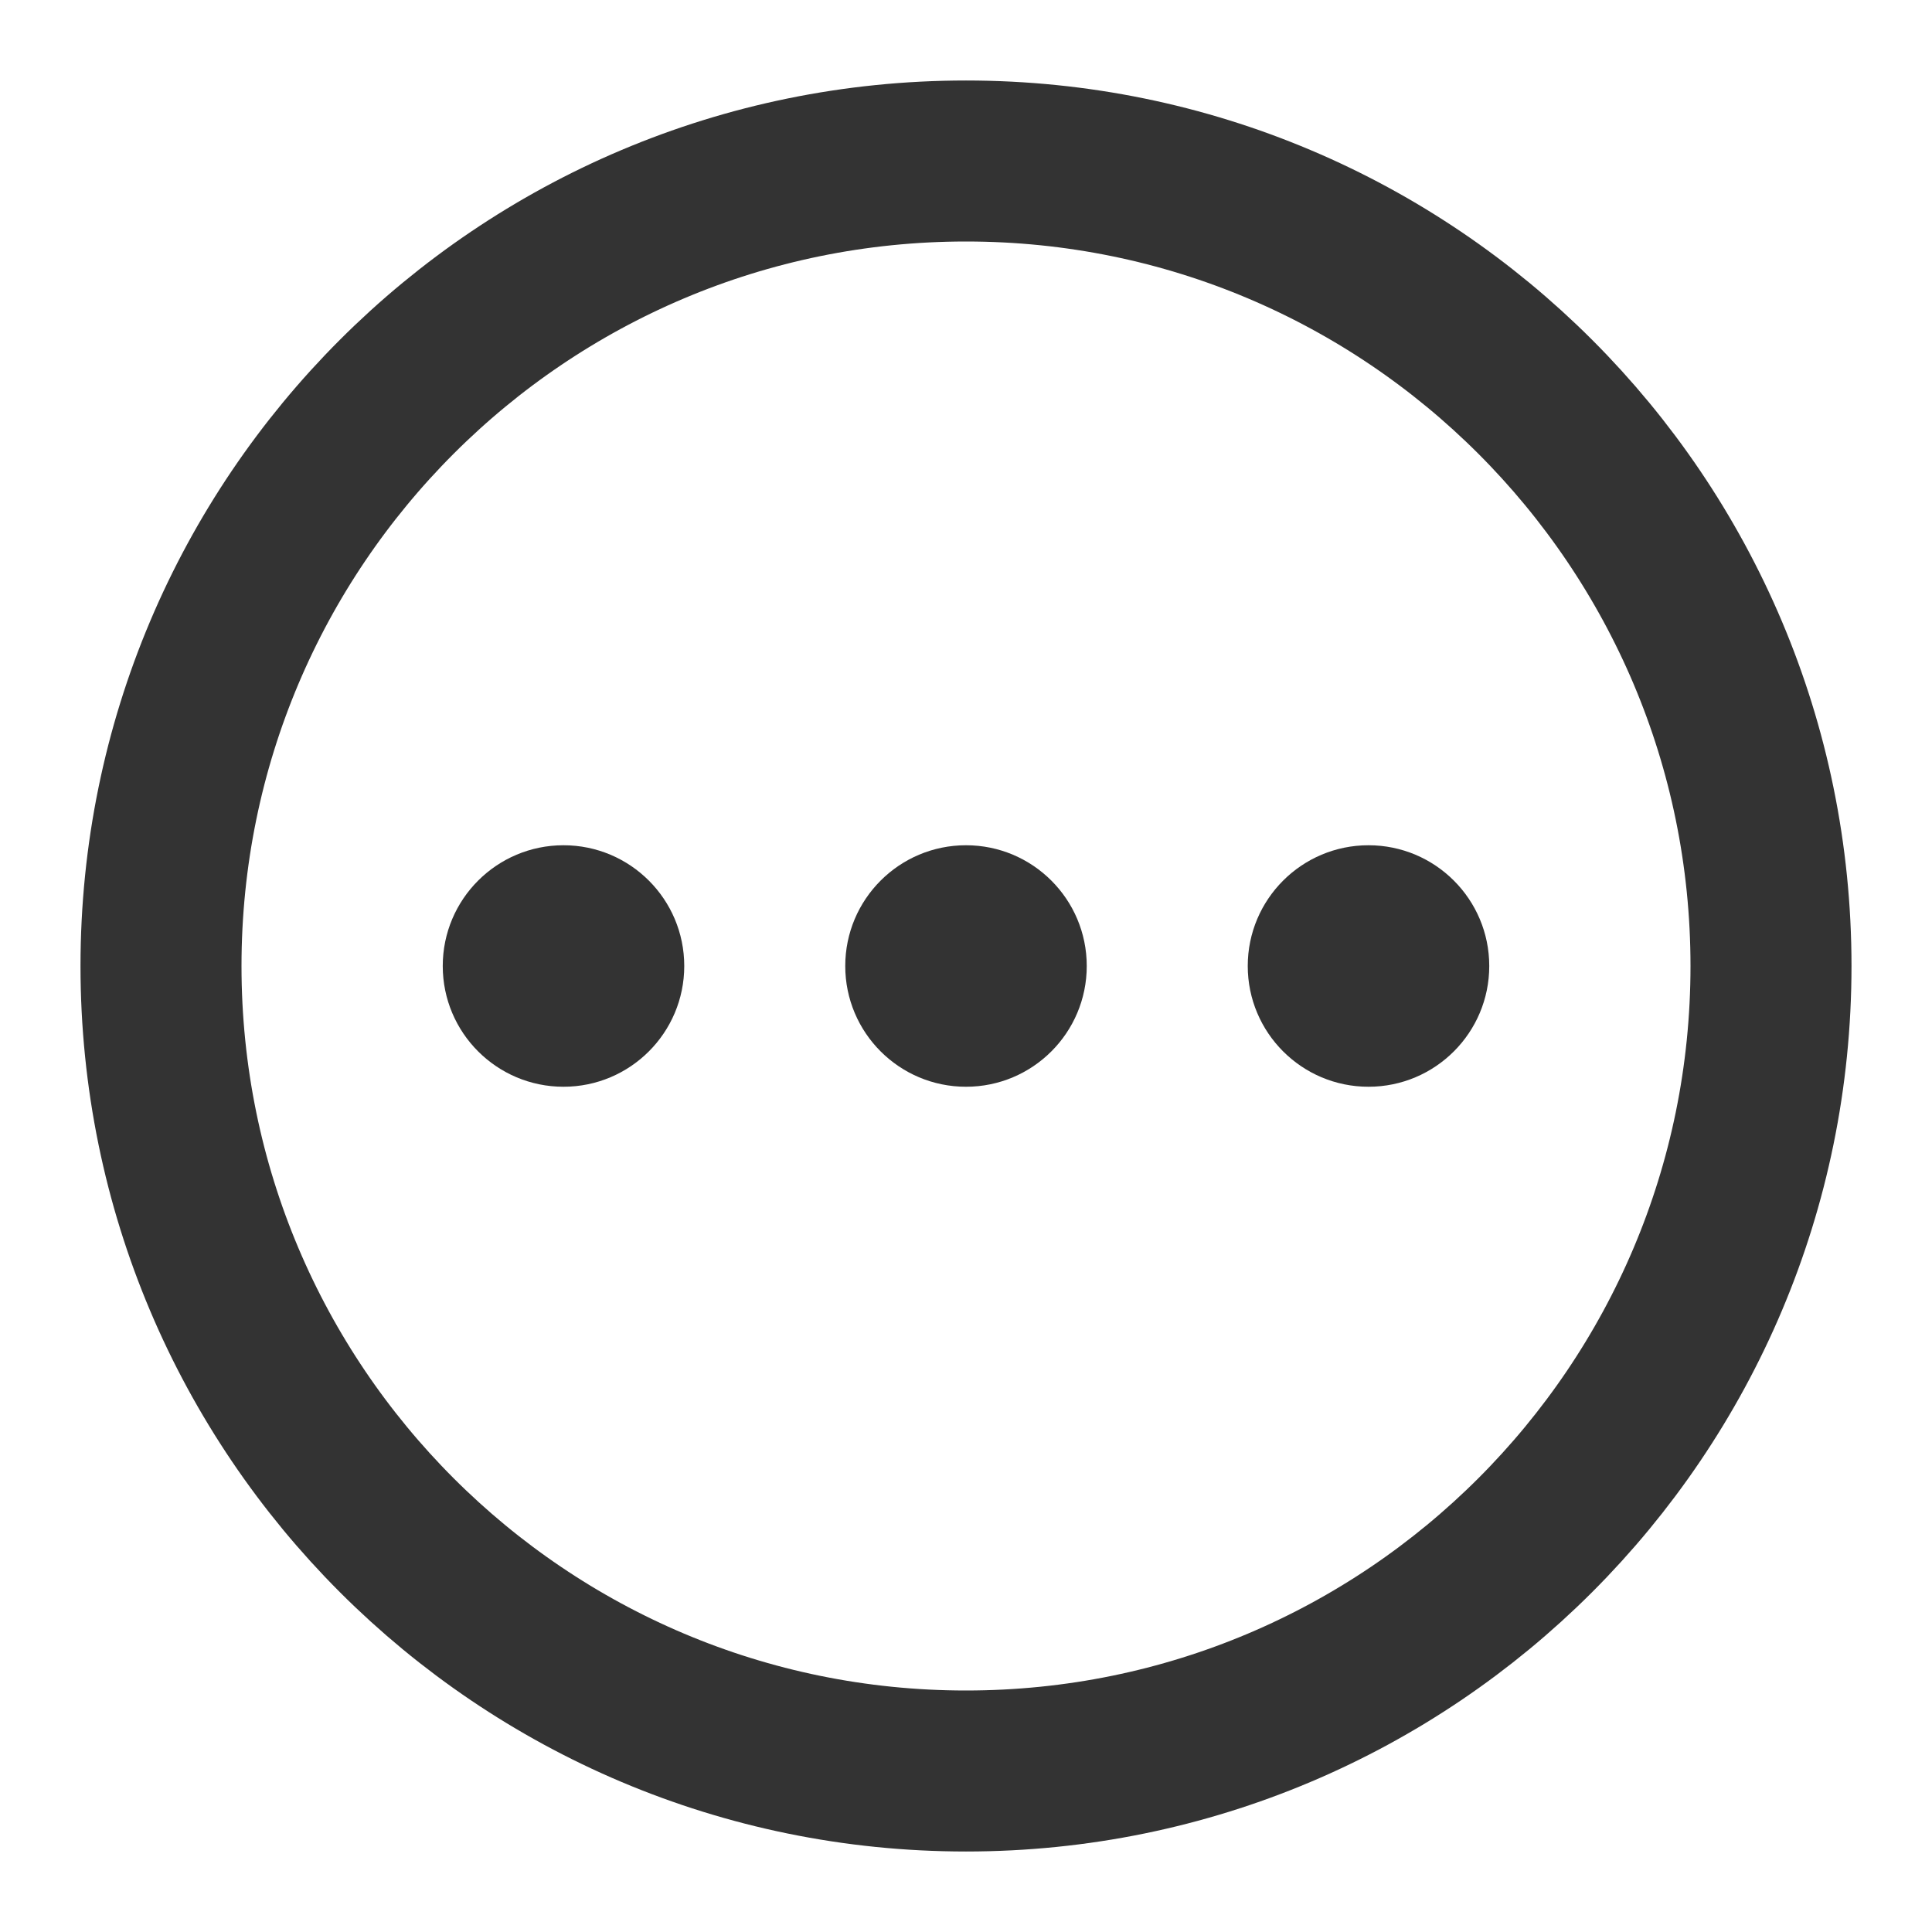 <svg viewBox="0 0 48 48" fill="none" xmlns="http://www.w3.org/2000/svg"><path data-follow-stroke="#333" d="M24 44c11.046 0 20-8.954 20-20S35.046 4 24 4 4 12.954 4 24s8.954 20 20 20Z" stroke="#333" stroke-width="4" stroke-linejoin="round"/><circle data-follow-fill="#333" cx="14" cy="24" r="3" fill="#333"/><circle data-follow-fill="#333" cx="24" cy="24" r="3" fill="#333"/><circle data-follow-fill="#333" cx="34" cy="24" r="3" fill="#333"/></svg>